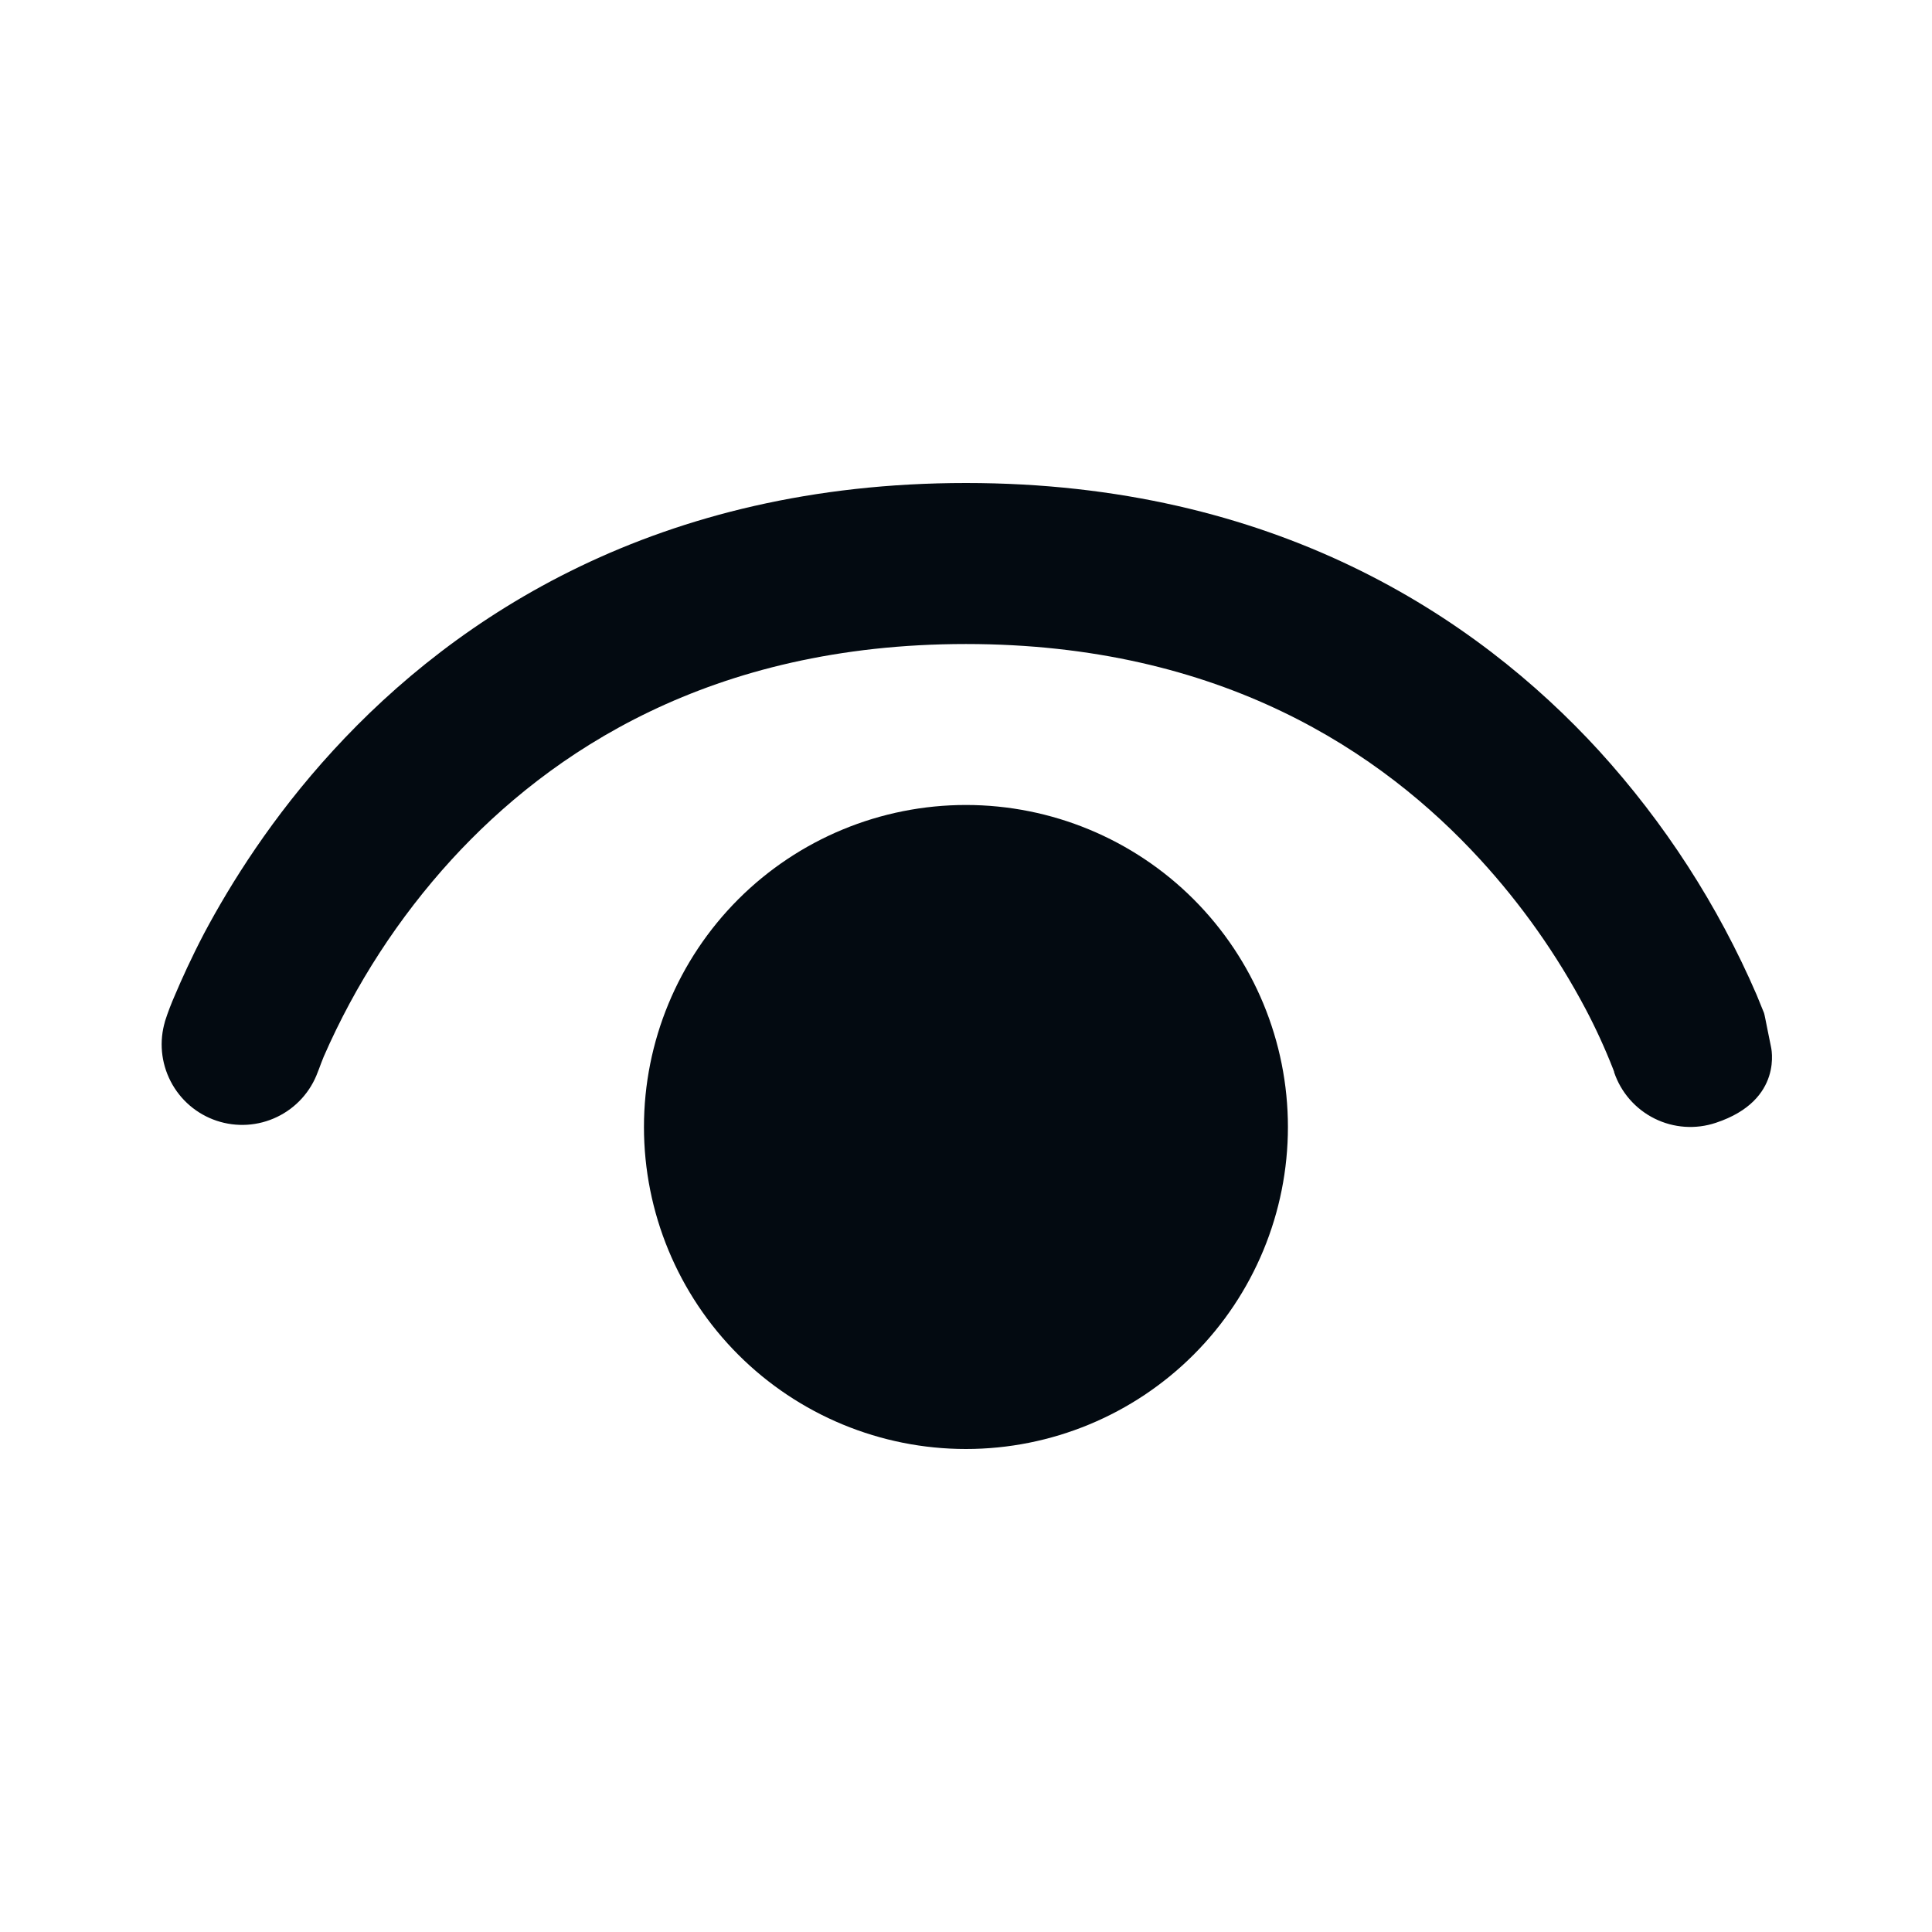 <svg width="32" height="32" viewBox="0 0 32 32" fill="none" xmlns="http://www.w3.org/2000/svg">
<path d="M5.263 17.757C5.144 18.083 4.902 18.35 4.589 18.5C4.276 18.651 3.917 18.673 3.588 18.563C3.259 18.453 2.986 18.219 2.827 17.911C2.667 17.602 2.634 17.244 2.735 16.912C2.708 16.992 2.735 16.909 2.735 16.909C2.782 16.762 2.838 16.618 2.9 16.477C3.007 16.224 3.164 15.875 3.38 15.461C3.82 14.635 4.506 13.533 5.516 12.432C7.556 10.205 10.898 8 15.999 8C21.1 8 24.442 10.205 26.482 12.432C27.571 13.627 28.454 14.994 29.095 16.477L29.218 16.779C29.226 16.8 29.252 16.939 29.279 17.072L29.332 17.333C29.332 17.333 29.556 18.221 28.42 18.597C28.086 18.709 27.721 18.684 27.405 18.527C27.089 18.37 26.848 18.094 26.735 17.76V17.752L26.719 17.709C26.585 17.367 26.432 17.032 26.26 16.707C25.786 15.812 25.2 14.981 24.516 14.235C22.89 12.461 20.231 10.667 15.999 10.667C11.767 10.667 9.108 12.461 7.482 14.235C6.601 15.2 5.885 16.304 5.362 17.501C5.334 17.57 5.307 17.64 5.282 17.709L5.263 17.757ZM10.666 18.667C10.666 17.252 11.228 15.896 12.228 14.895C13.228 13.895 14.585 13.333 15.999 13.333C17.413 13.333 18.77 13.895 19.77 14.895C20.77 15.896 21.332 17.252 21.332 18.667C21.332 20.081 20.77 21.438 19.77 22.438C18.77 23.438 17.413 24 15.999 24C14.585 24 13.228 23.438 12.228 22.438C11.228 21.438 10.666 20.081 10.666 18.667Z" fill="#030A11"/>
</svg>
